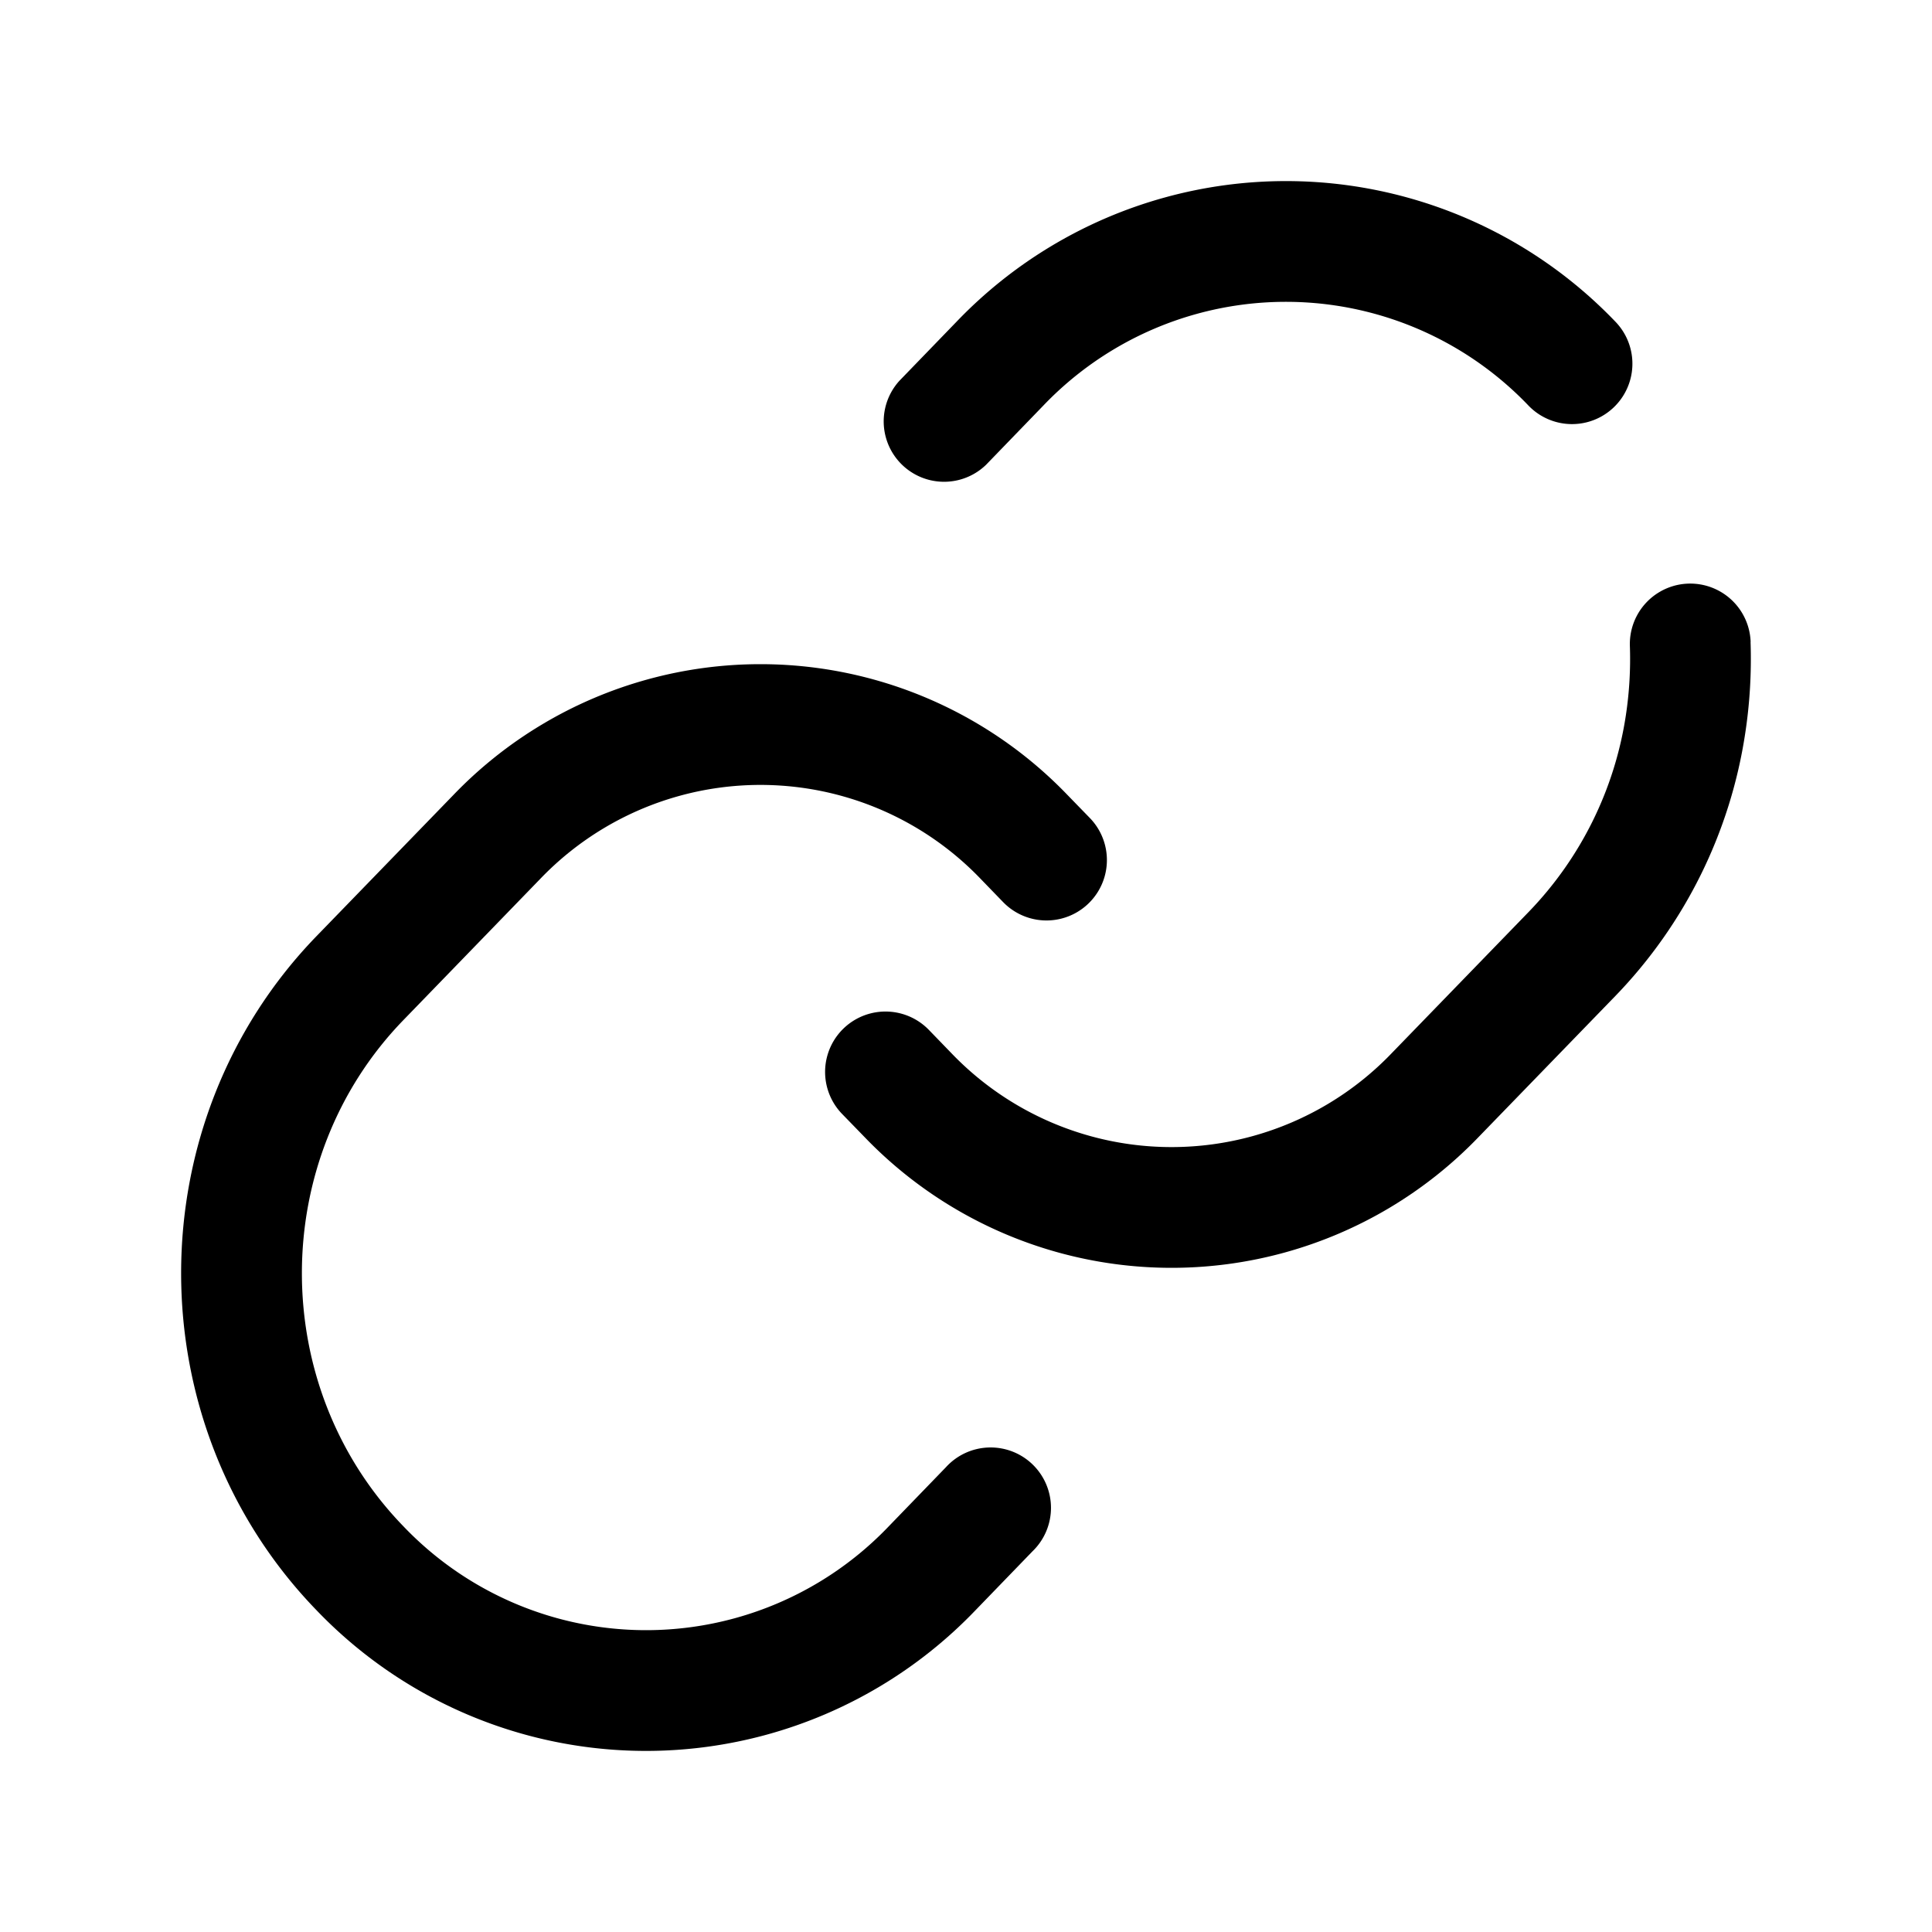 <svg xmlns="http://www.w3.org/2000/svg" width="24" height="24" fill="currentColor" viewBox="0 0 24 24">
  <path fill-rule="evenodd" d="M20.067 3.996a5.667 5.667 0 00-8.184 0l-.71.734a.75.75 0 001.076 1.044l.71-.734a4.167 4.167 0 016.03 0 .75.75 0 001.078-1.044zm1.68 3.978a.75.75 0 00-1.5.052c.01.287-.007.576-.05.86a4.471 4.471 0 01-1.207 2.442l-1.695 1.748a3.789 3.789 0 01-5.483 0l-.273-.282a.75.75 0 10-1.078 1.044l.274.282a5.289 5.289 0 007.637 0l1.695-1.748a5.971 5.971 0 001.612-3.258c.058-.377.08-.76.067-1.14zm-15.042 2.95a3.789 3.789 0 015.483 0l.273.282a.75.75 0 101.078-1.044l-.274-.282a5.289 5.289 0 00-7.637 0l-1.695 1.748c-2.244 2.315-2.244 6.06 0 8.376a5.667 5.667 0 008.184 0l.71-.734a.75.75 0 10-1.076-1.044l-.71.734a4.167 4.167 0 01-6.03 0c-1.681-1.734-1.681-4.554 0-6.288l1.694-1.748z"/>
</svg>
